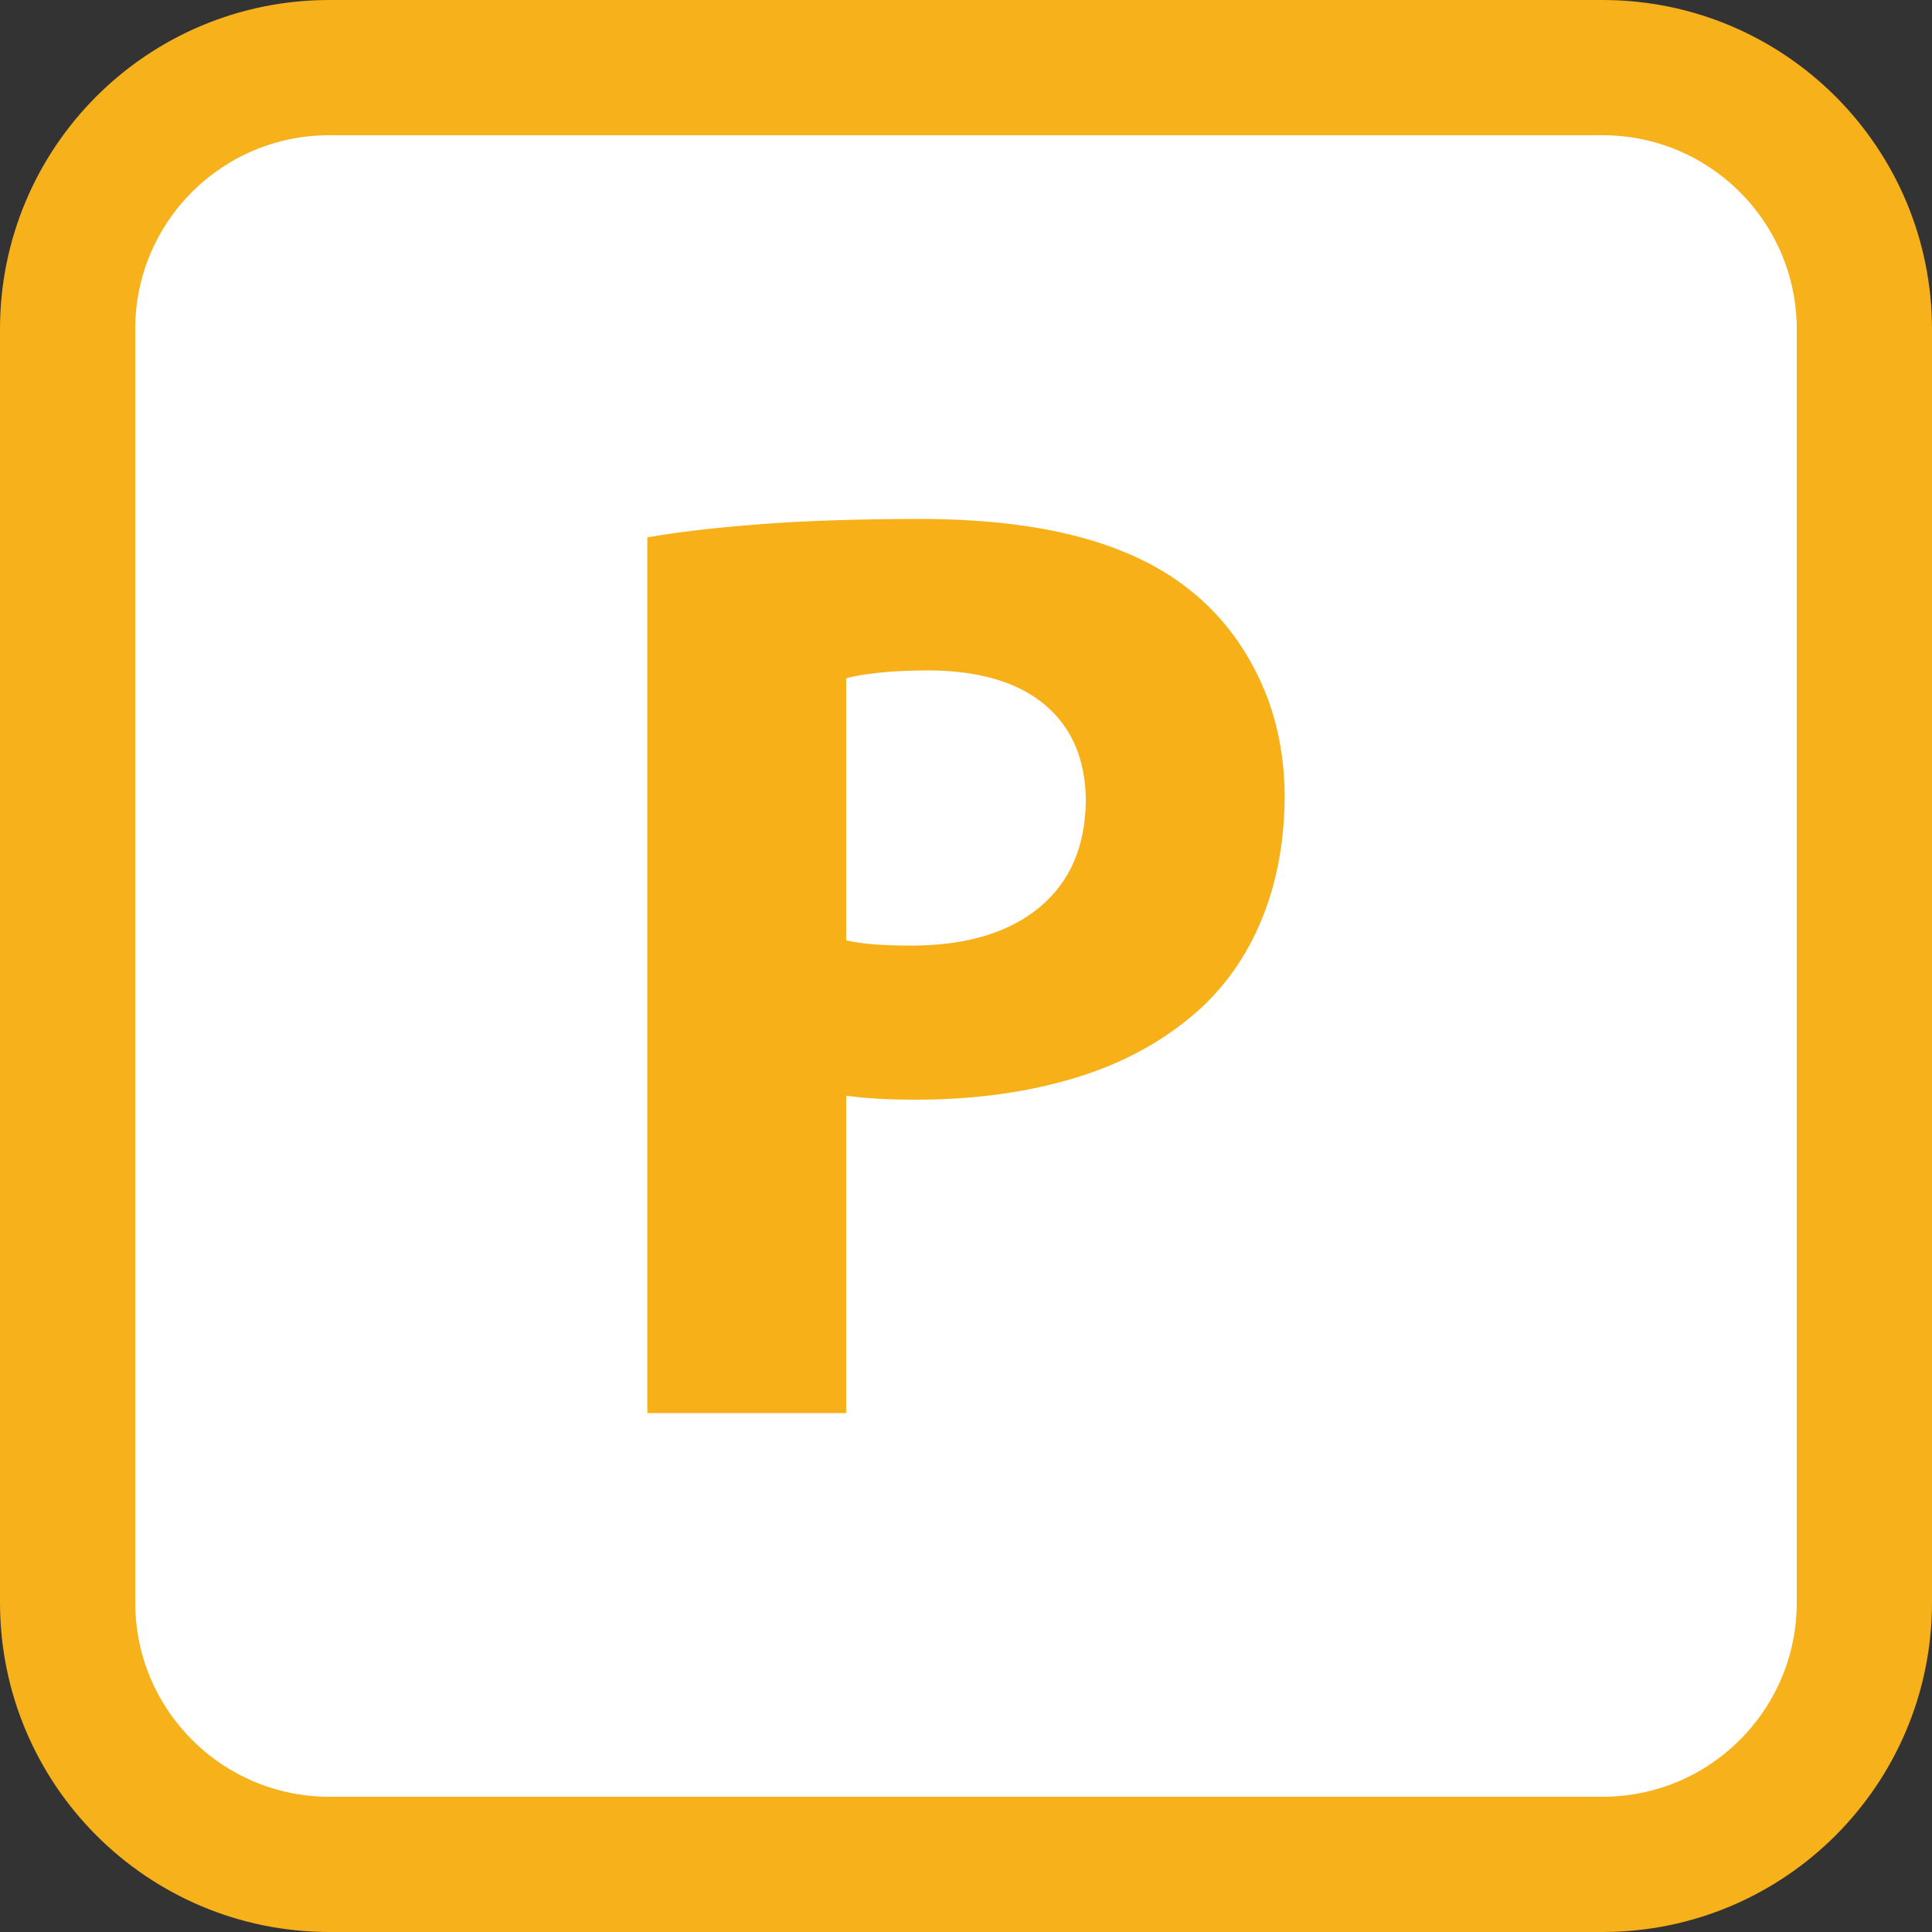 <svg xmlns="http://www.w3.org/2000/svg" width="1000" height="1000" viewBox="0 0 1000 1000"><rect x="0" y="0" width="1000" height="1000" fill="#333333" stroke="none"/><path fill="#fff" stroke="#F6B11B" stroke-width="70" d="M170.508 35h658.983c74.847 0 135.509 60.673 135.509 135.509v658.982c0 74.841-60.667 135.509-135.509 135.509h-658.983c-74.841 0-135.508-60.674-135.508-135.509v-658.982c-.105-74.841 60.518-135.509 135.425-135.509h.083z"/><path fill="#F7B018" d="M335.05 731.4h102.93v-164.27c4.797.692 10.192 1.198 16.188 1.544 5.991.338 12.408.506 19.255.506 30.841.071 58.958-3.815 84.341-11.67 25.4-7.854 47.038-20.094 64.932-36.727 13.686-13.064 24.141-28.854 31.347-47.366 7.225-18.518 10.854-39.078 10.917-61.687-.214-22.663-4.739-43.111-13.553-61.346-8.813-18.229-20.661-33.229-35.527-44.984-15.265-12.27-34.489-21.469-57.688-27.606-23.183-6.133-50.758-9.199-82.727-9.199-31.578.053-58.899.963-81.962 2.725-23.058 1.762-42.543 4.034-58.448 6.816v453.26l-.005.004zm102.93-380.33c3.744-1.065 9.198-2.001 16.356-2.813 7.158-.808 16.015-1.233 26.581-1.277 26.044.173 46.031 6.137 59.982 17.893 13.942 11.76 20.98 28.29 21.123 49.59-.267 23.697-8.245 42.073-23.937 55.124-15.69 13.046-37.472 19.667-65.349 19.849-7.455.014-14.015-.182-19.682-.595s-10.693-1.123-15.079-2.13v-135.641h.005z"/></svg>